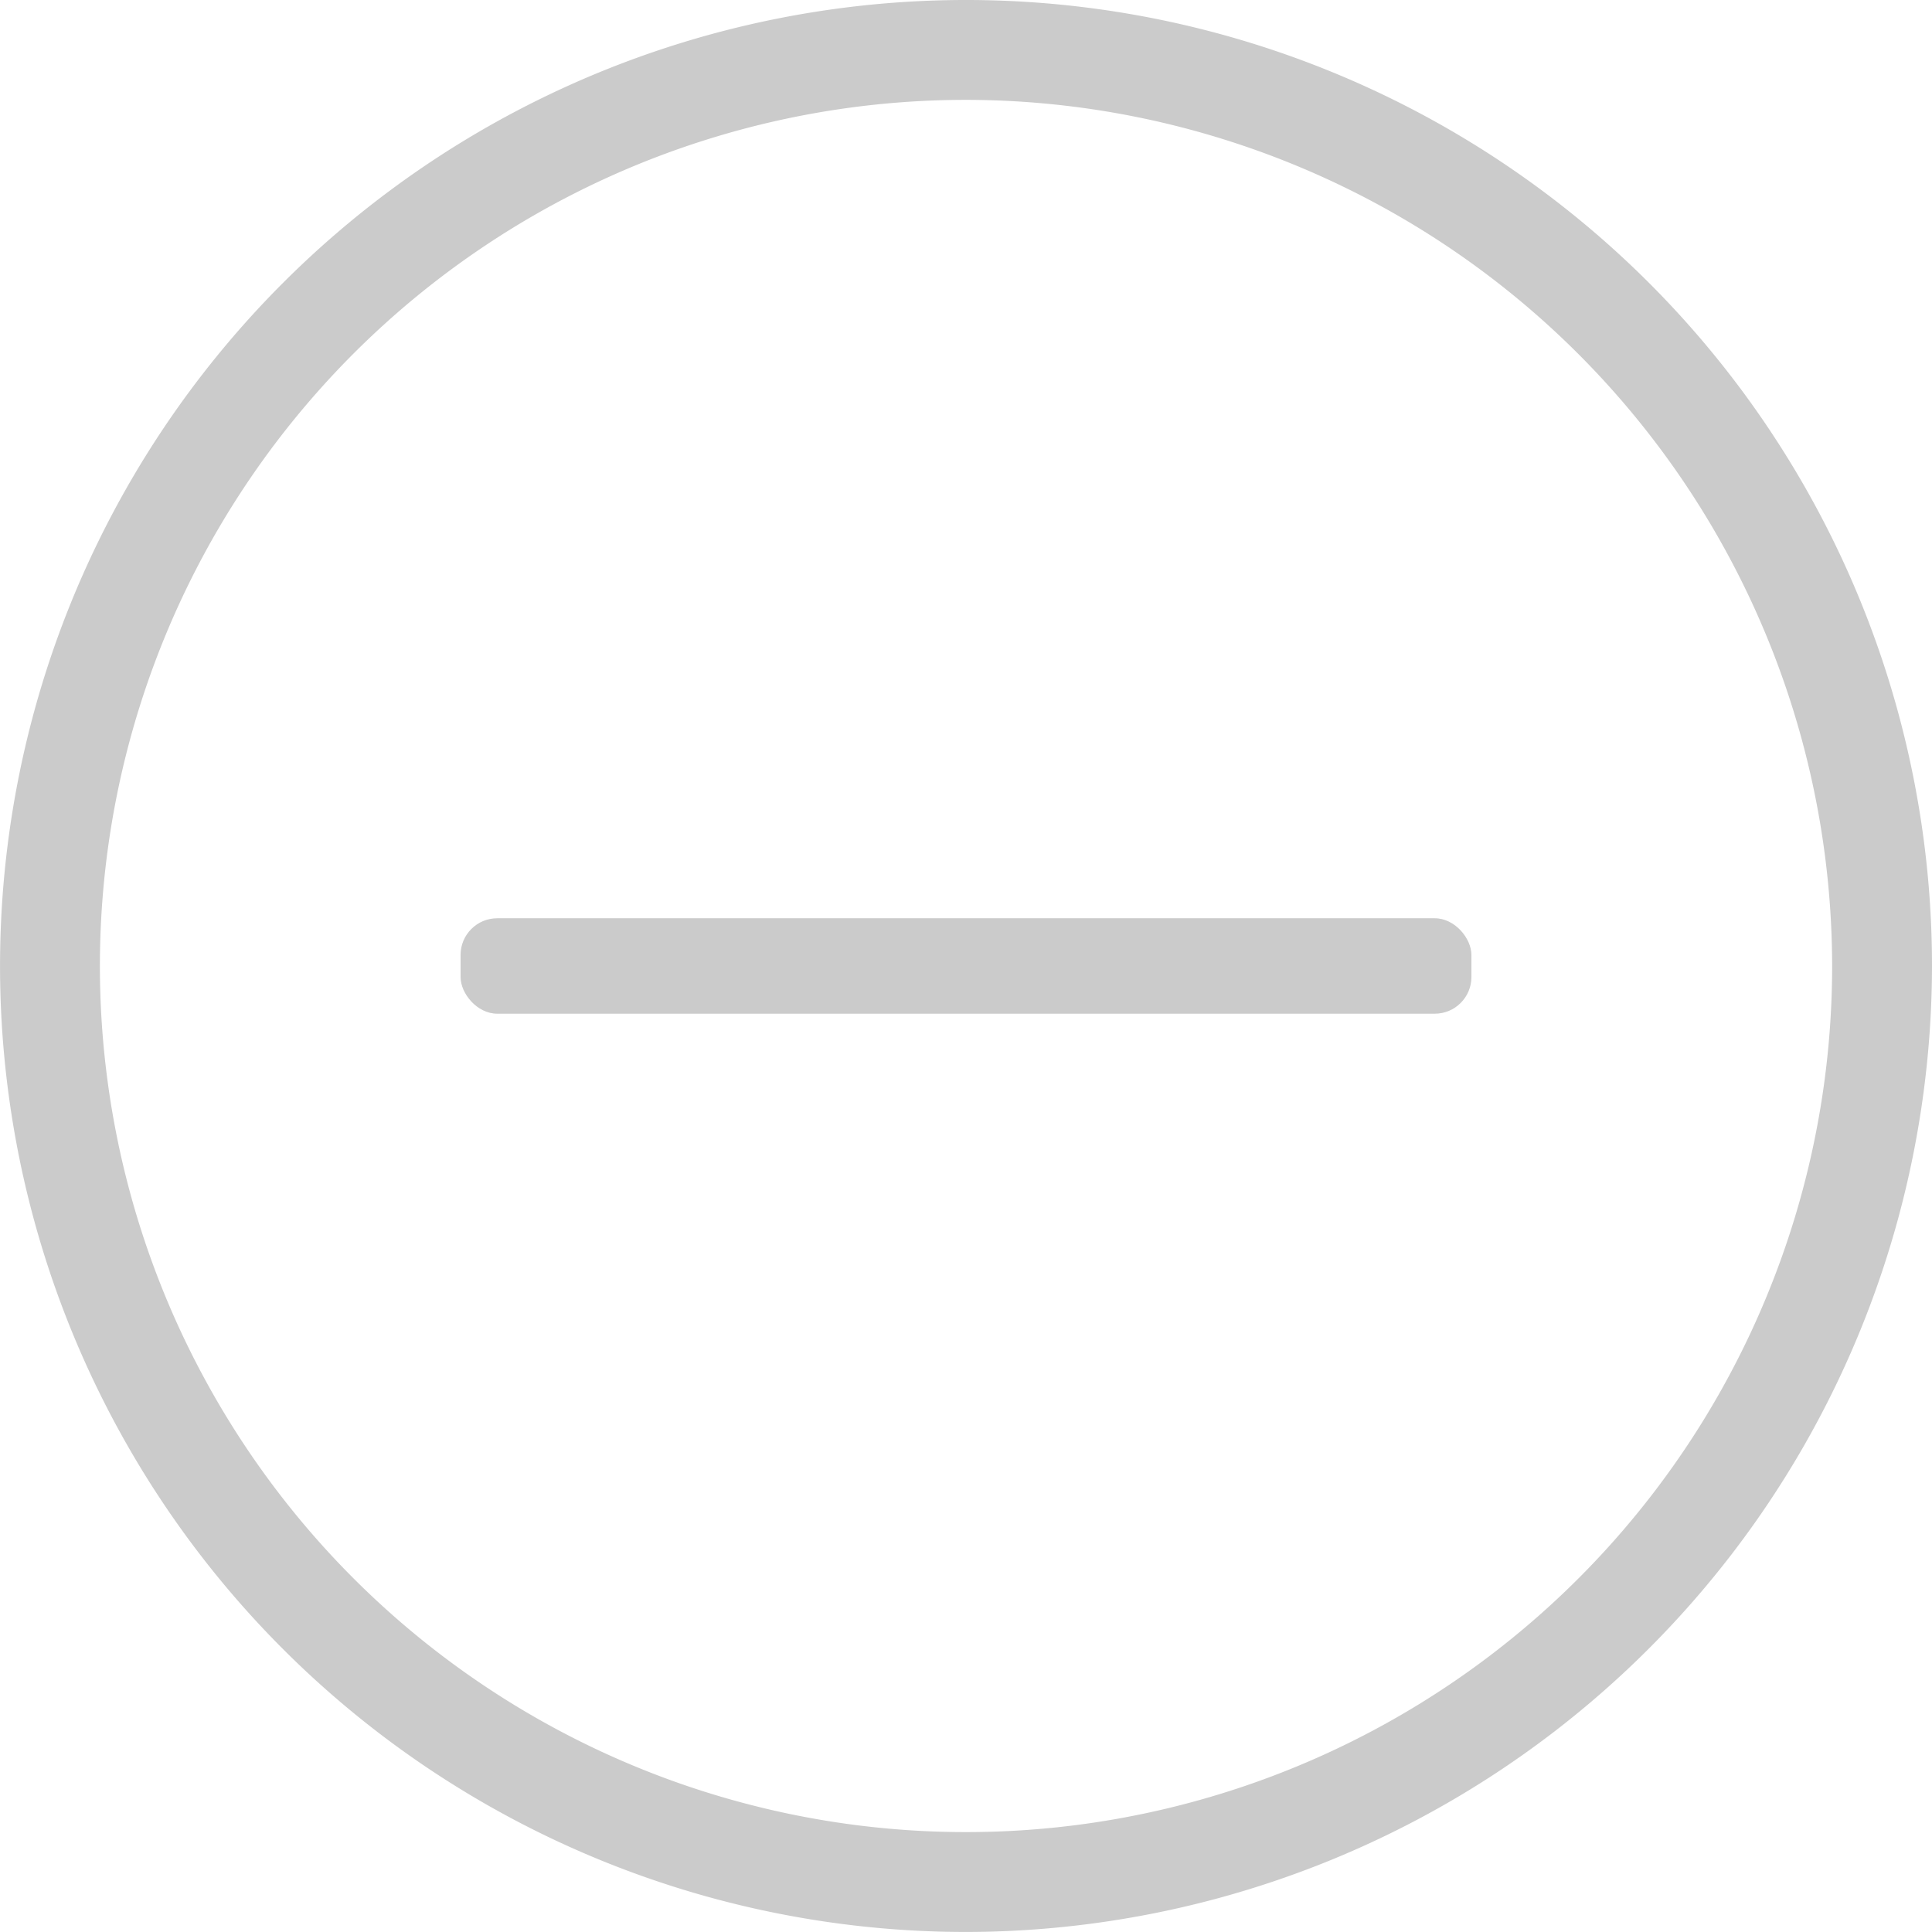<svg xmlns="http://www.w3.org/2000/svg" width="50.283" height="50.282" viewBox="0 0 50.283 50.282">
    <defs>
        <style>
            .cls-1{fill:#cbcbcb}
        </style>
    </defs>
    <g id="Group_375" transform="translate(-3313.481 -3561.696)">
        <g id="Group_373">
            <path id="Path_484" d="M3338.622 3611.978a25.141 25.141 0 1 1 25.142-25.141 25.17 25.17 0 0 1-25.142 25.141zm0-47.683a22.542 22.542 0 1 0 22.543 22.542 22.567 22.567 0 0 0-22.543-22.542z" class="cls-1"/>
        </g>
        <g id="Group_374">
            <rect id="Rectangle_308" width="26.309" height="2.484" class="cls-1" rx=".955" transform="translate(3325.468 3585.595)"/>
        </g>
    </g>
</svg>
